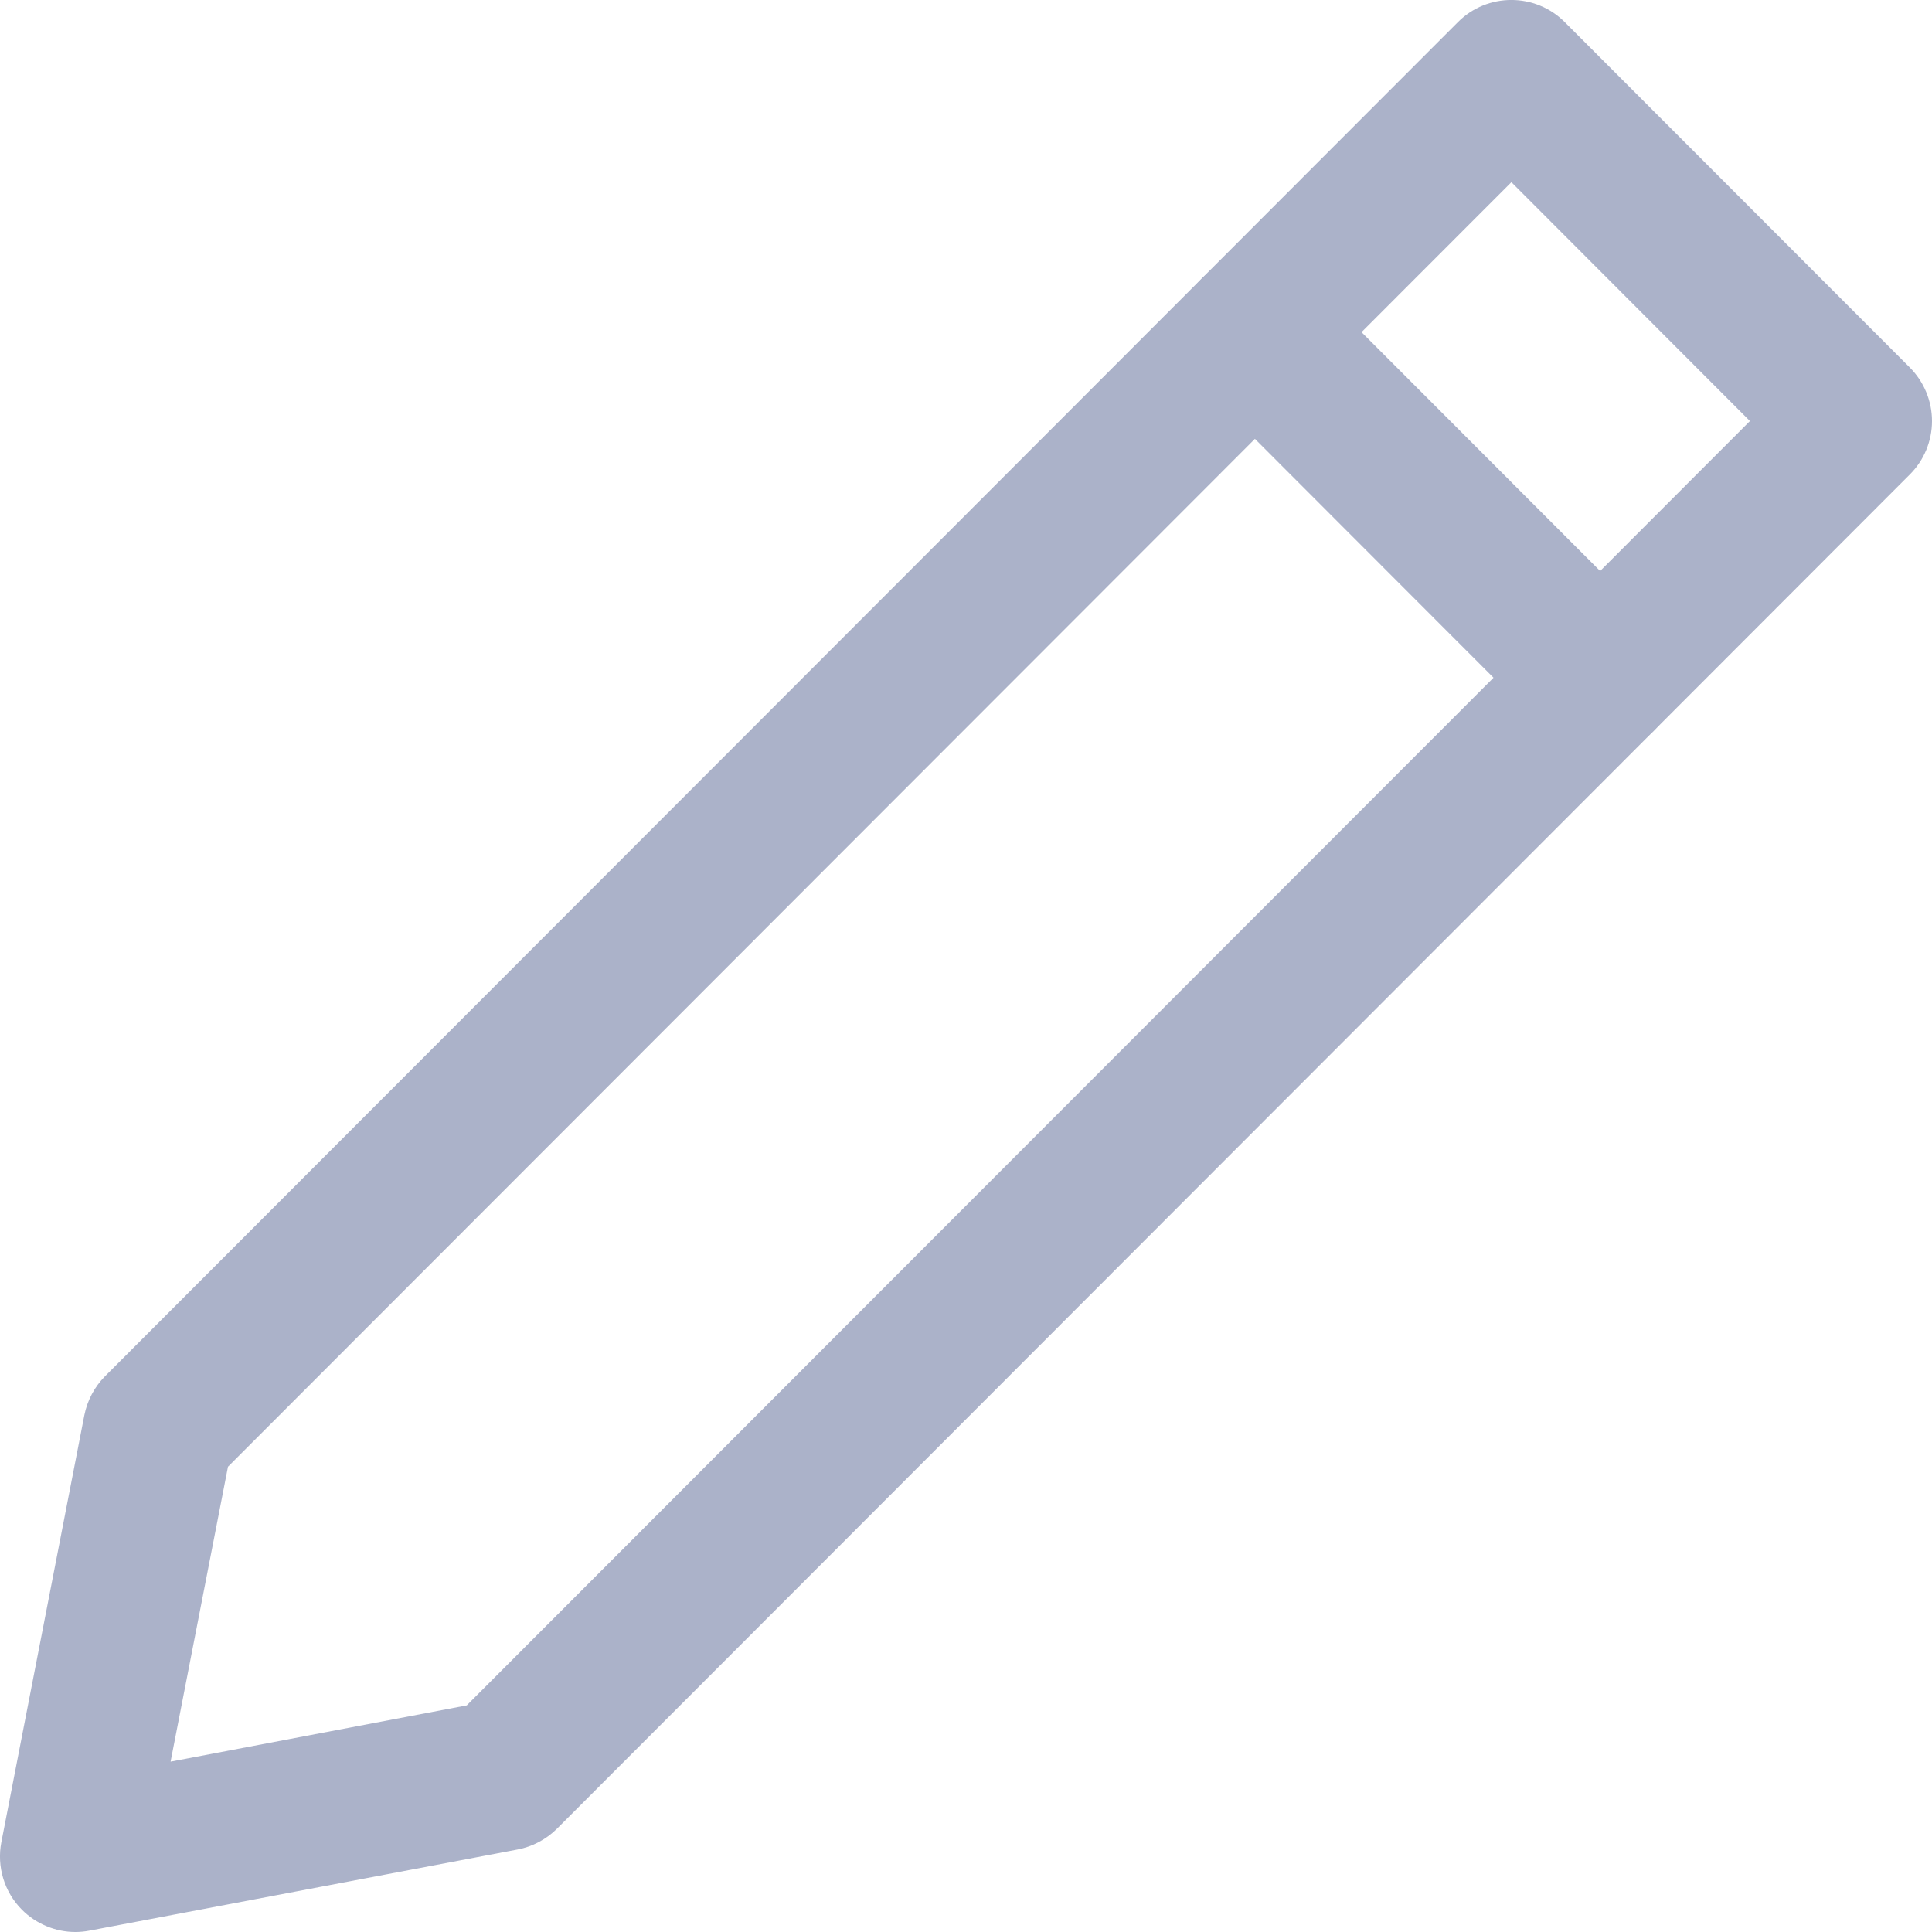 <svg width="17" height="17" viewBox="0 0 17 17" fill="none" xmlns="http://www.w3.org/2000/svg">
<path fill-rule="evenodd" clip-rule="evenodd" d="M0.663 17C0.489 17 0.319 16.93 0.193 16.804C0.038 16.649 -0.03 16.425 0.012 16.209L0.742 12.453C0.768 12.323 0.831 12.204 0.924 12.11L12.829 0.194C13.088 -0.065 13.509 -0.065 13.768 0.194L16.806 3.235C16.93 3.36 17 3.529 17 3.705C17 3.881 16.93 4.05 16.806 4.174L4.901 16.091C4.806 16.185 4.686 16.249 4.555 16.274L0.787 16.988C0.746 16.996 0.704 17 0.663 17ZM2.006 12.906L1.501 15.501L4.107 15.006L15.398 3.705L13.299 1.603L2.006 12.906Z" fill="#ABB2C9"/>
<path fill-rule="evenodd" clip-rule="evenodd" d="M14.08 6.627C13.91 6.627 13.741 6.562 13.611 6.433L10.573 3.392C10.314 3.133 10.314 2.712 10.573 2.453C10.832 2.193 11.252 2.193 11.511 2.453L14.549 5.494C14.809 5.753 14.809 6.174 14.549 6.433C14.42 6.562 14.25 6.627 14.08 6.627Z" fill="#ABB2C9"/>
</svg>
